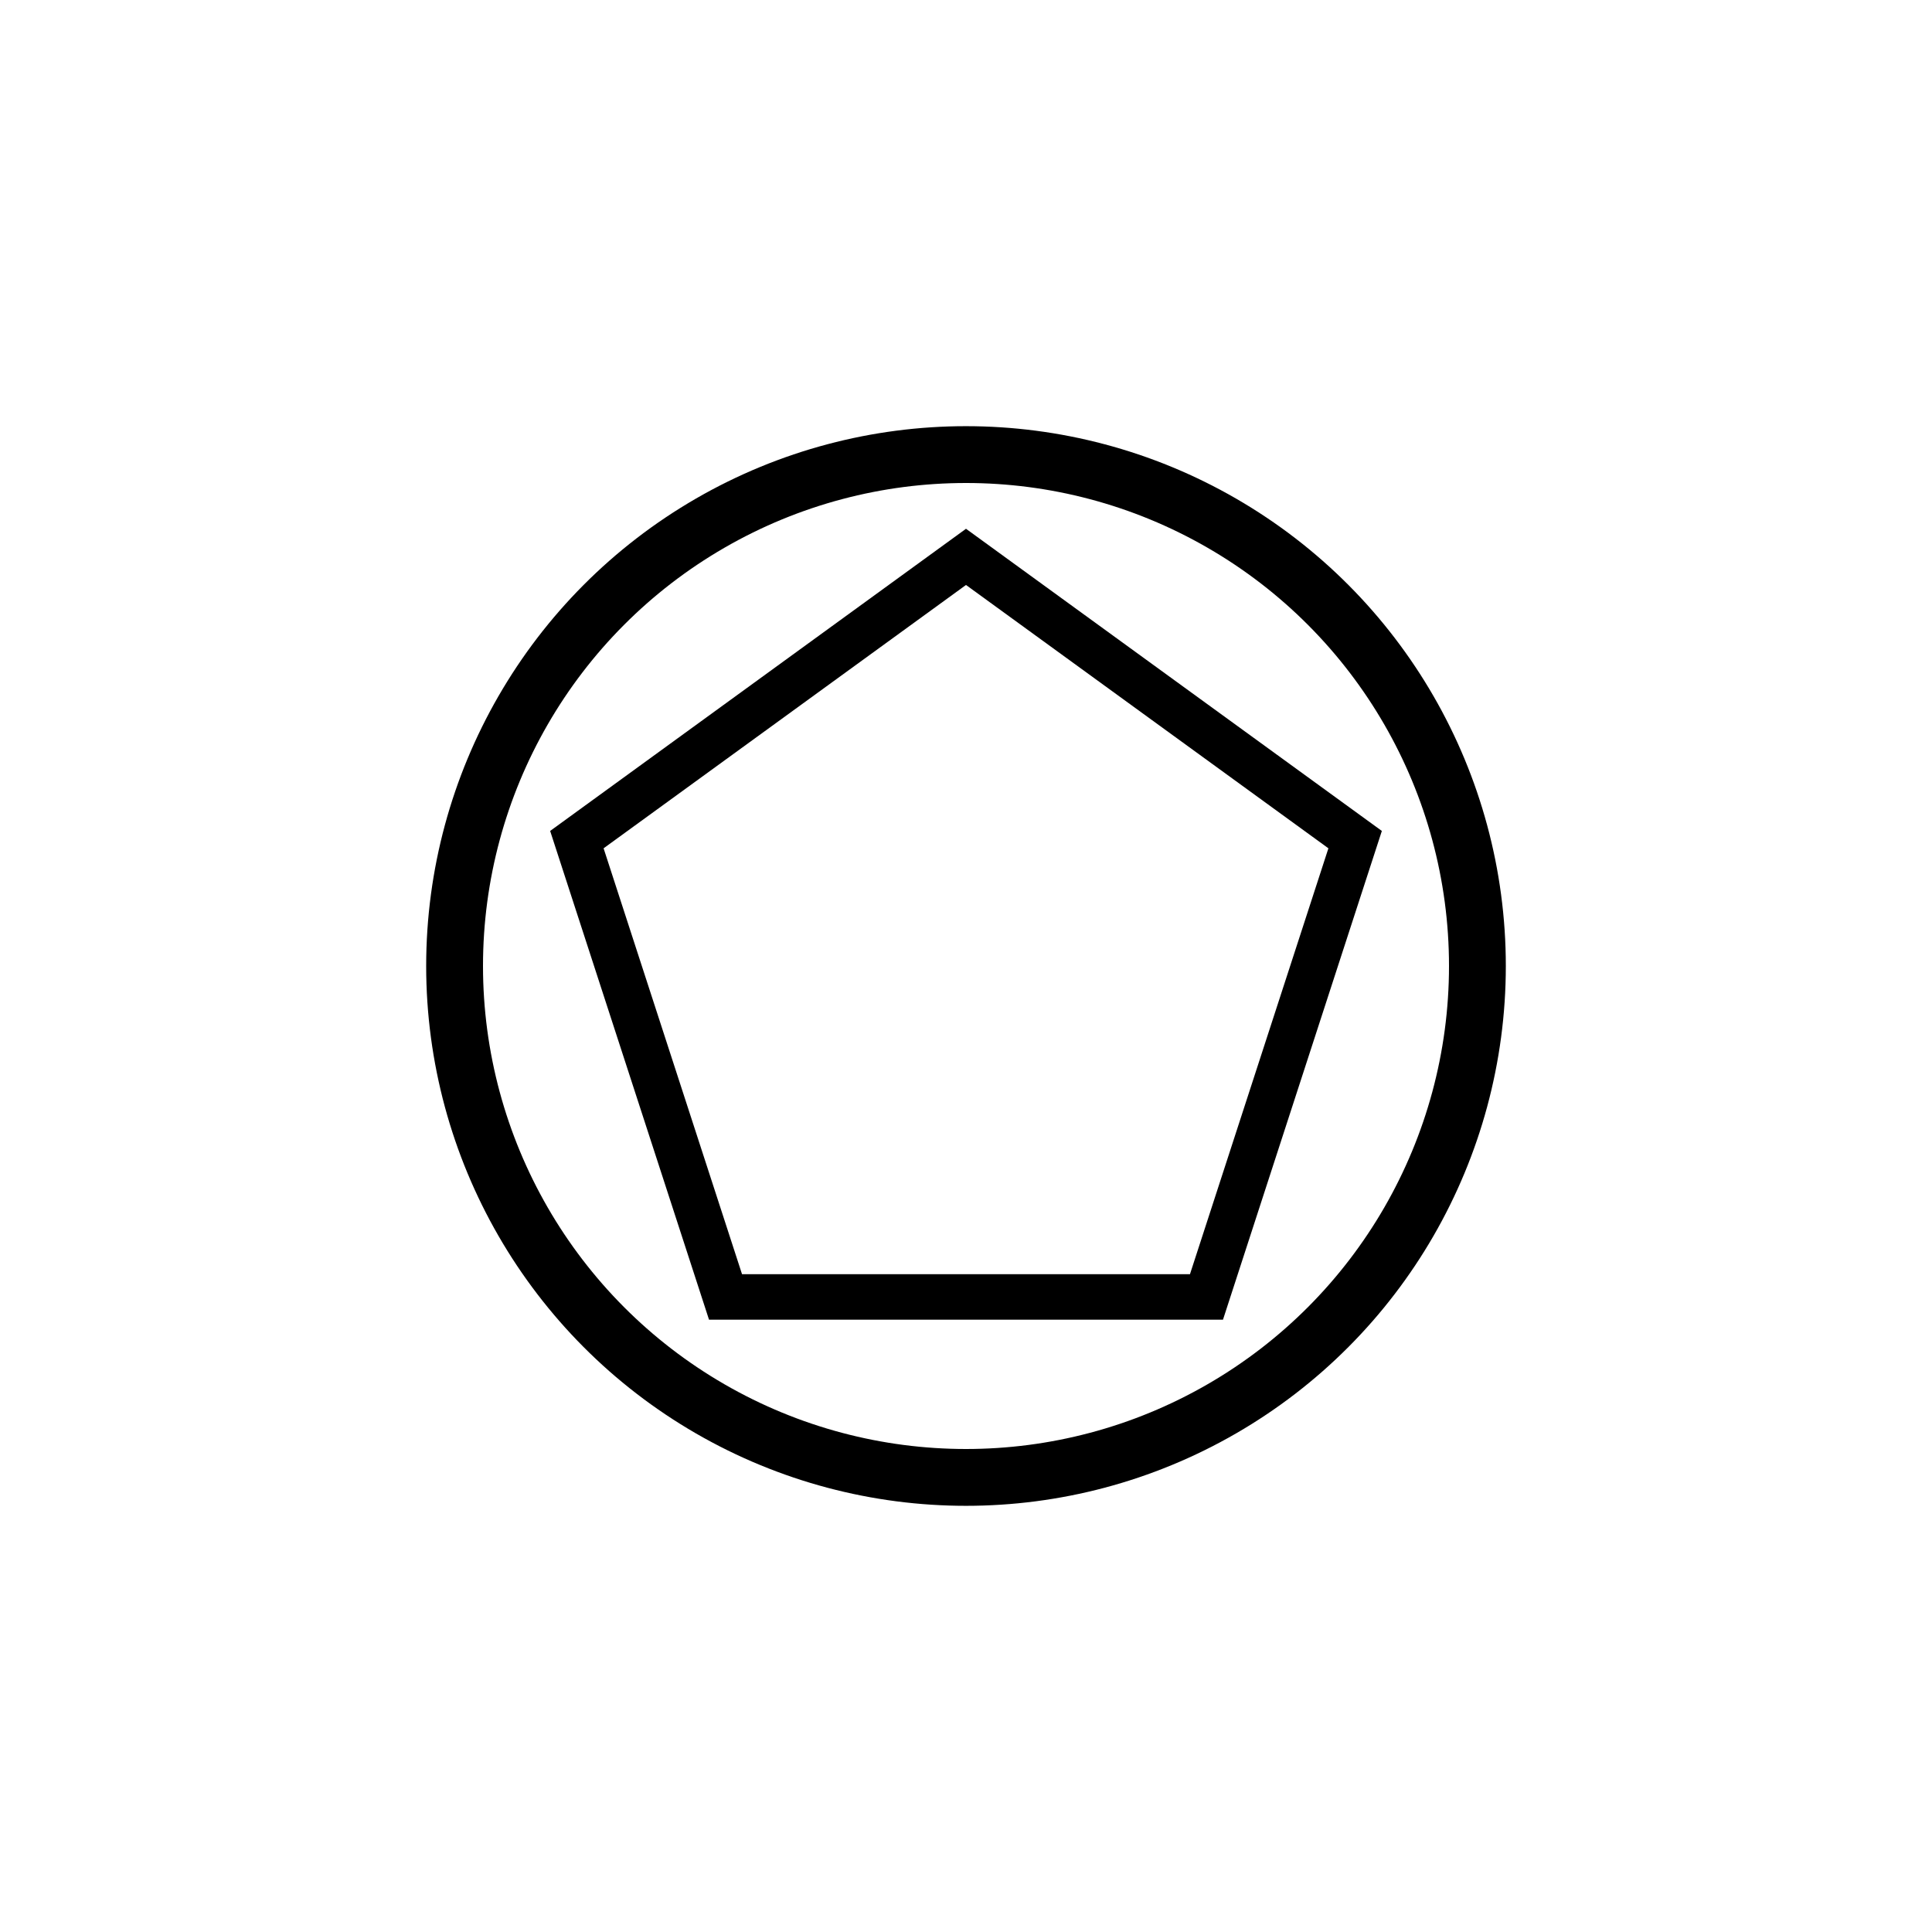 <svg version="1.1" xmlns="http://www.w3.org/2000/svg" width="68" height="68">
	<circle stroke="#000" stroke-width="2" fill="none" cx="34" cy="34" r="18" />
	
	<polygon stroke="#000" stroke-width="2" fill="none" points="0,-18 17.12,-5.56 10.58,14.56 -10.58,14.56 -17.12,-5.56" transform="translate(34,34) scale(0.8)"/>
</svg>
<!--
cos(0-90) * 18 = 0
sin(0-90) * 18 = -18

cos(72-90) * 18 = 17,119017293312764298095908000829
sin(72-90) * 18 = -5,5623058987490536338412815092907

cos(144-90) * 18 = 10,580134541264516325036707183503
sin(144-90) * 18 = 14,562305898749053633841281509291

cos(216-90) * 18 = -10,580134541264516325036707183503
sin(216-90) * 18 = 14,562305898749053633841281509291

cos(288-90) * 18 = -17,119017293312764298095908000829
sin(288-90) * 18 = -5,5623058987490536338412815092907
-->